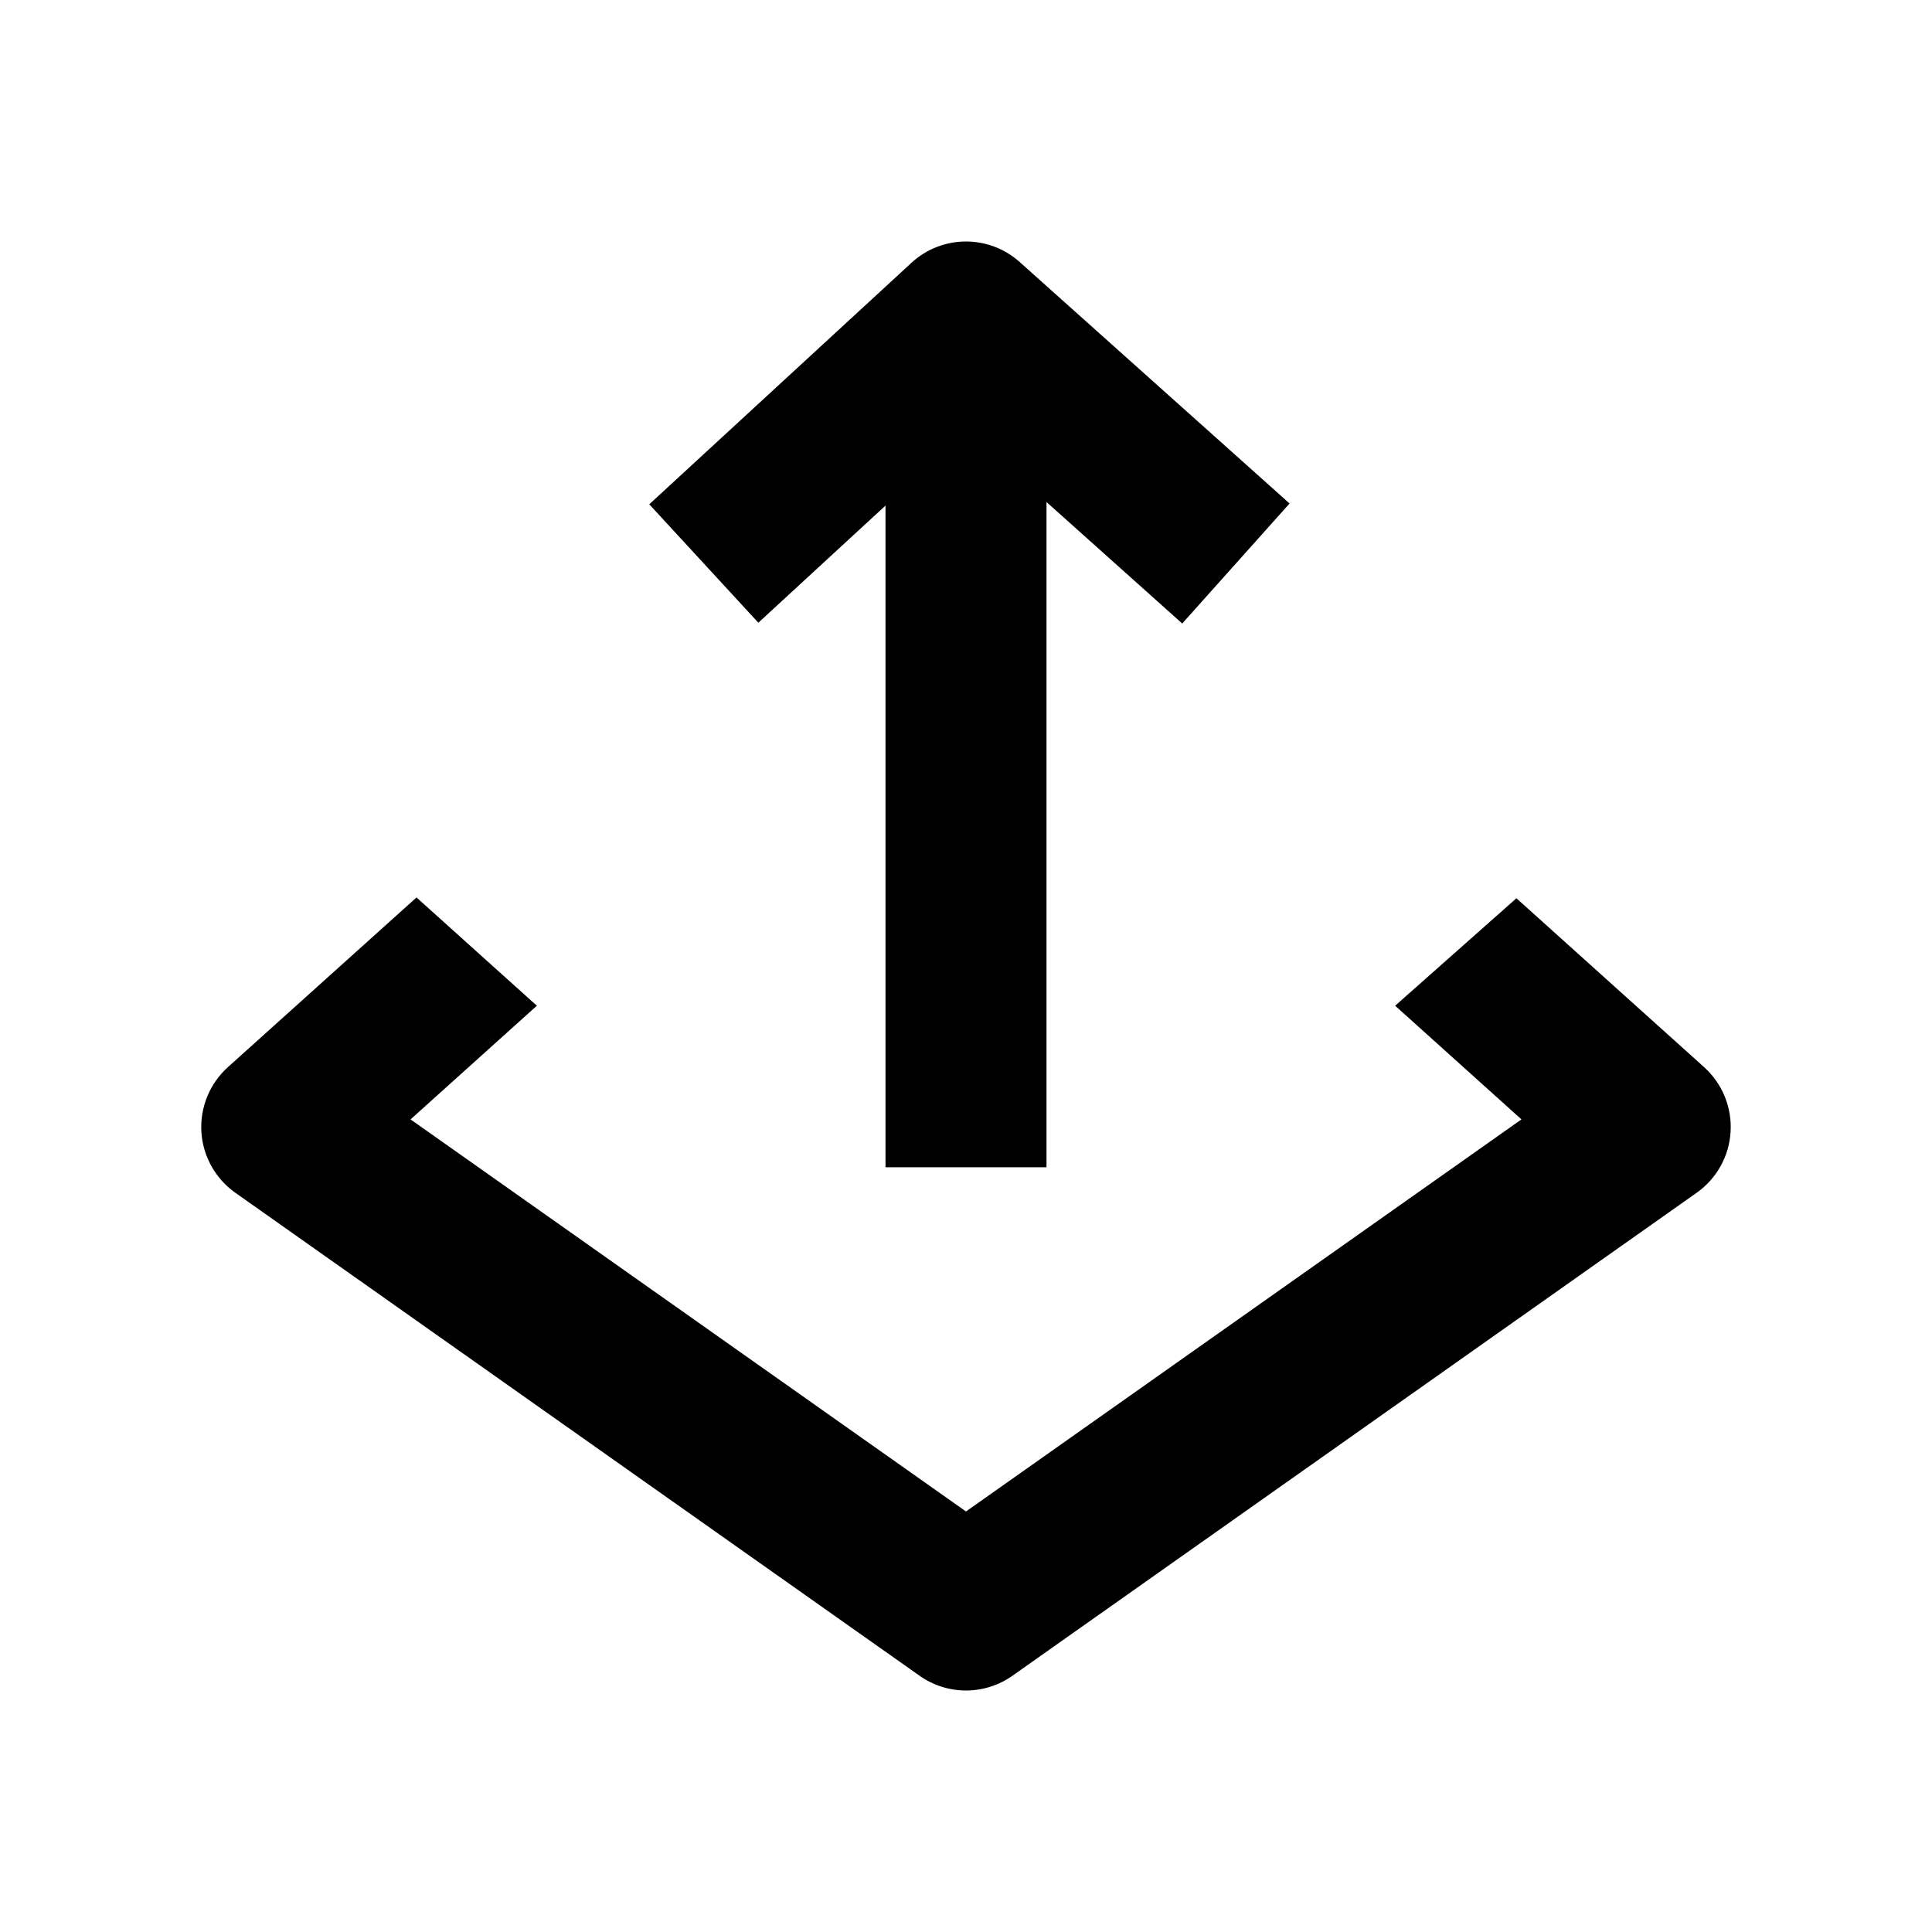 <svg
  width="48"
  height="48"
  viewBox="0 0 48 48"
  fill="none"
  xmlns="http://www.w3.org/2000/svg"
  class="mm-icon"
>
  <path
    fill-rule="evenodd"
    clip-rule="evenodd"
    d="M32.039 12.509L25.334 6.51C24.566 5.823 23.403 5.831 22.645 6.529L16.131 12.529L18.841 15.471L24.02 10.701L29.372 15.491L32.039 12.509Z"
    fill="currentColor"
  />
  <path fill-rule="evenodd" clip-rule="evenodd" d="M26 29V10H22V29H26Z" fill="currentColor" />
  <path
    fill-rule="evenodd"
    clip-rule="evenodd"
    d="M25.153 41.634C24.462 42.122 23.538 42.122 22.847 41.634L5.847 29.634C5.35 29.283 5.039 28.725 5.003 28.118C4.968 27.511 5.21 26.92 5.662 26.513L10.348 22.297L13.338 24.987L10.2 27.811L24 37.552L37.8 27.811L34.662 24.987L37.675 22.317L42.338 26.513C42.79 26.92 43.032 27.511 42.996 28.118C42.961 28.725 42.65 29.283 42.153 29.634L25.153 41.634Z"
    fill="currentColor"
  />
</svg>
